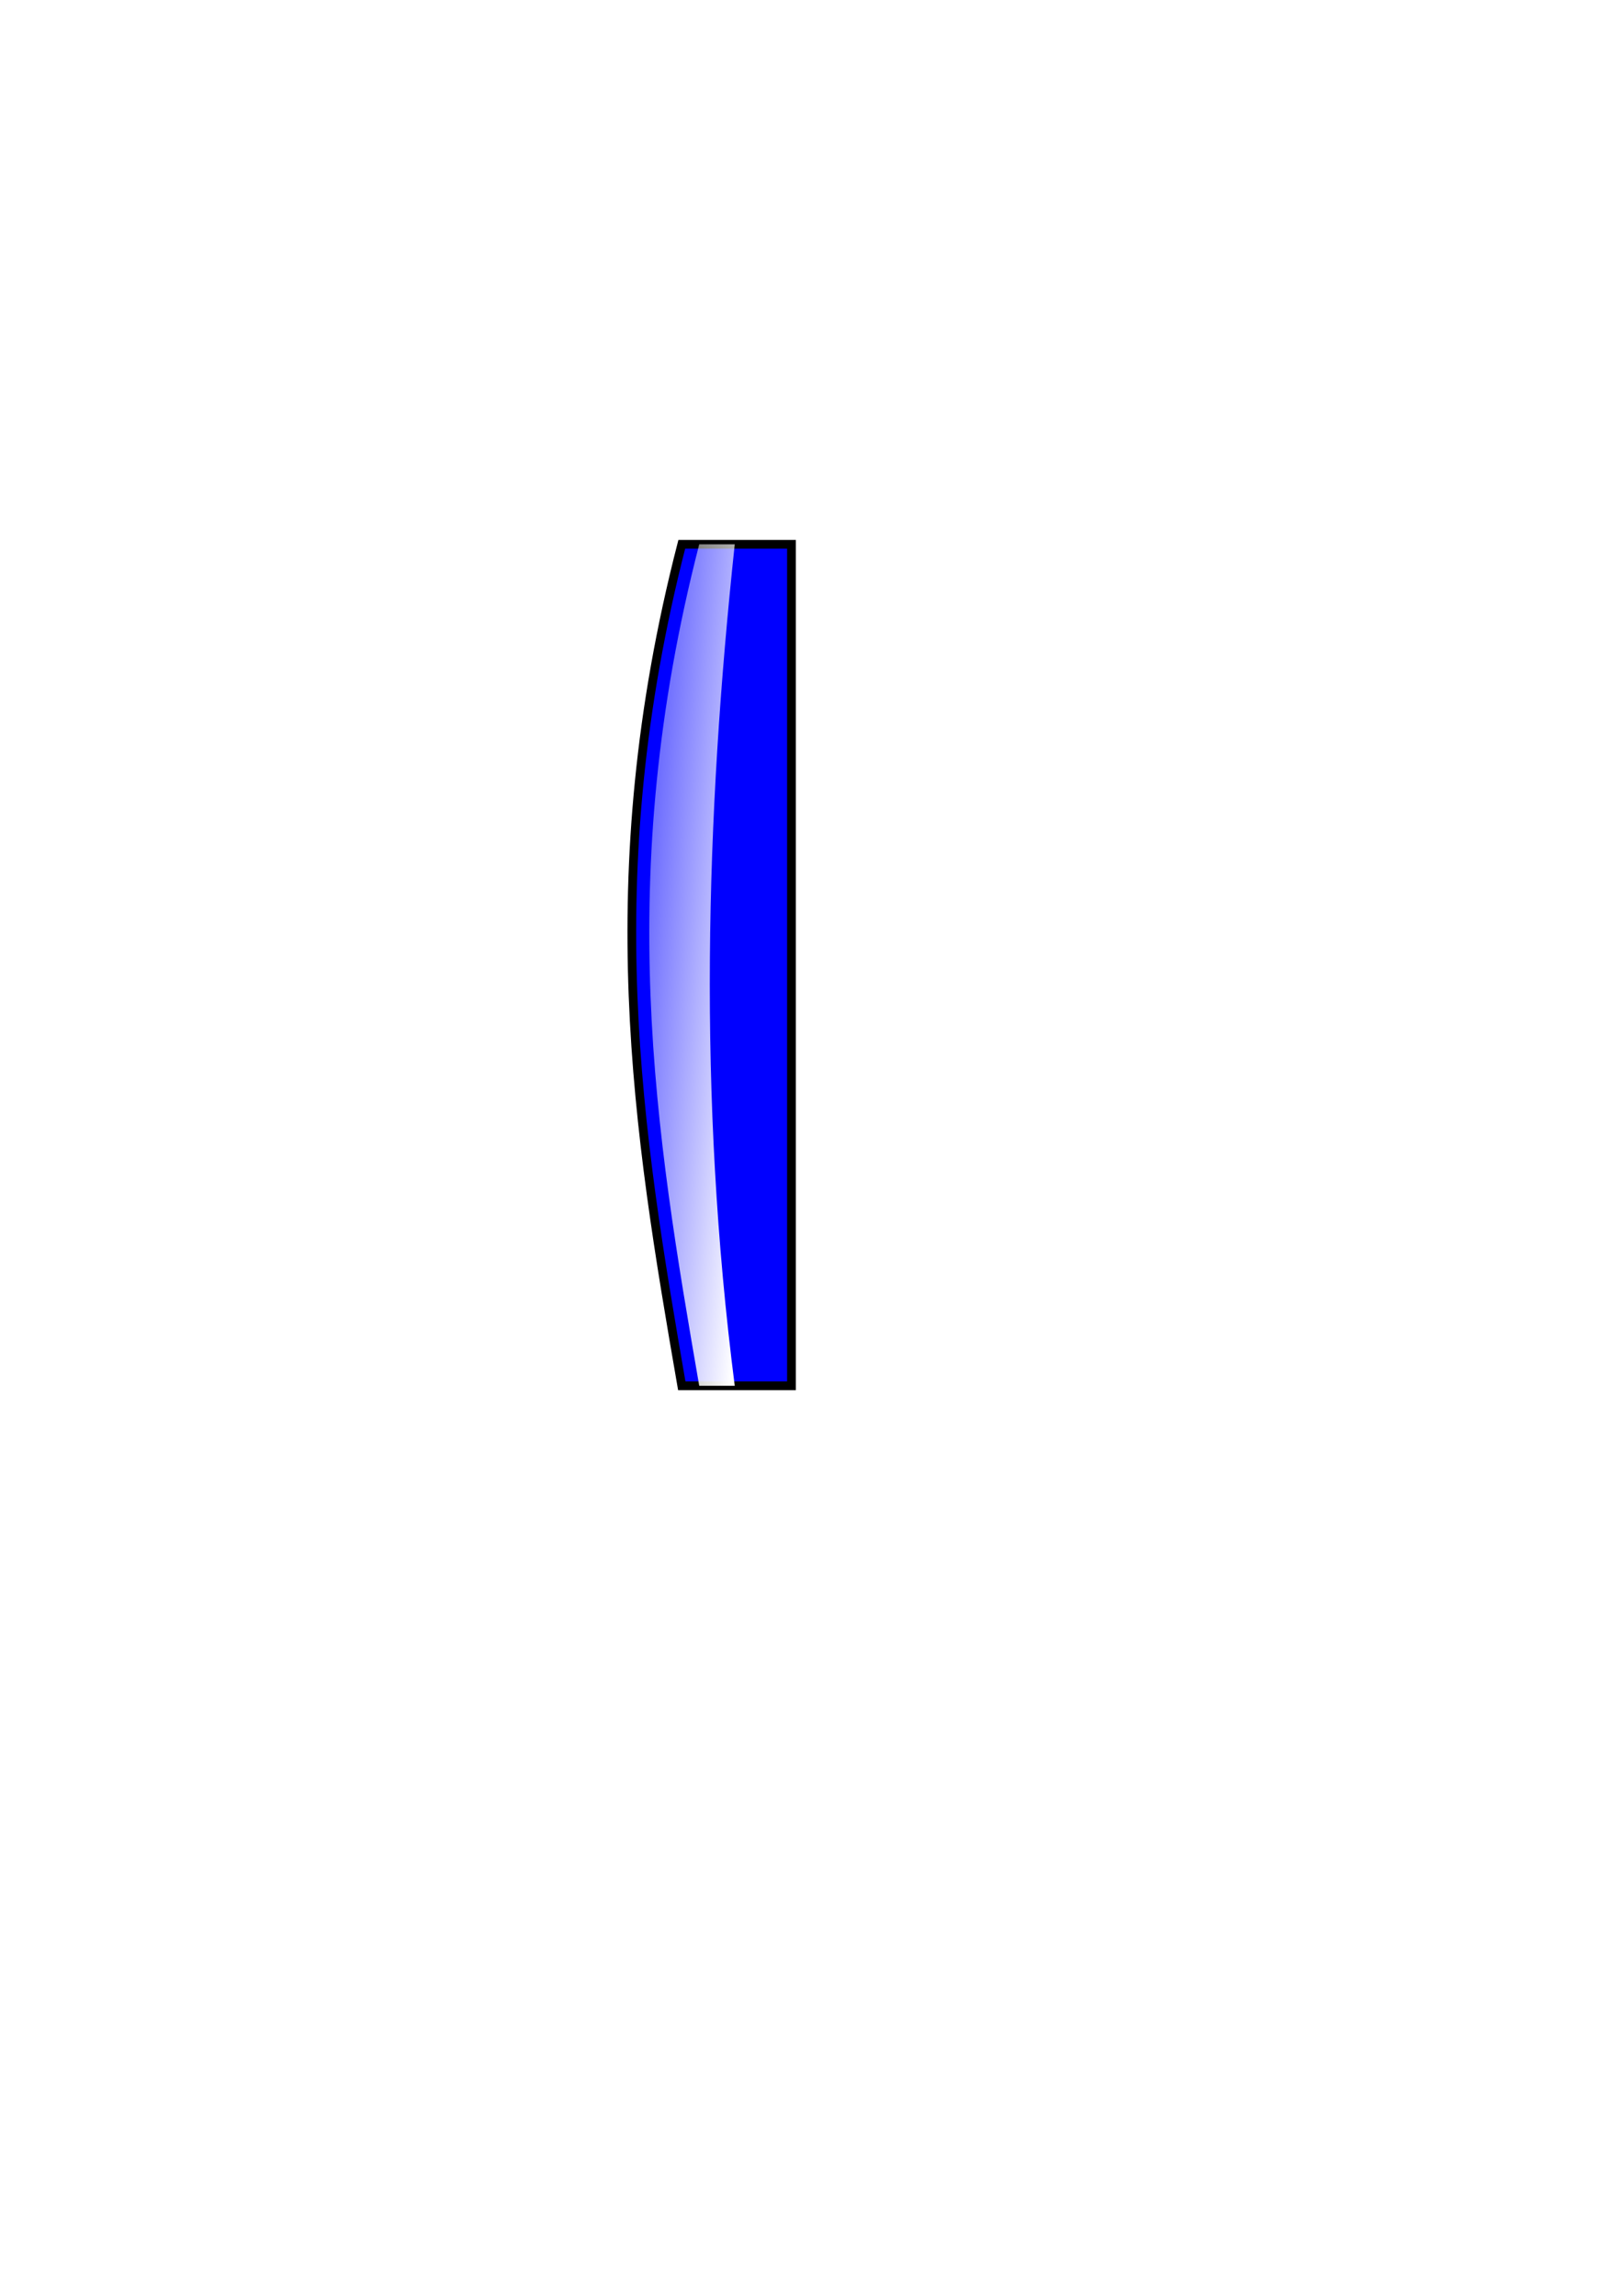 <?xml version="1.0" encoding="UTF-8" standalone="no"?>
<!-- Created with Inkscape (http://www.inkscape.org/) -->

<svg
   xmlns:dc="http://purl.org/dc/elements/1.1/"
   xmlns:cc="http://creativecommons.org/ns#"
   xmlns:rdf="http://www.w3.org/1999/02/22-rdf-syntax-ns#"
   xmlns:svg="http://www.w3.org/2000/svg"
   xmlns="http://www.w3.org/2000/svg"
   xmlns:xlink="http://www.w3.org/1999/xlink"
   xmlns:sodipodi="http://sodipodi.sourceforge.net/DTD/sodipodi-0.dtd"
   xmlns:inkscape="http://www.inkscape.org/namespaces/inkscape"
   width="744.094"
   height="1052.362"
   id="svg2"
   version="1.1"
   inkscape:version="0.48.3.1 r9886"
   sodipodi:docname="New document 1">
  <defs
     id="defs4">
    <linearGradient
       inkscape:collect="always"
       id="linearGradient2990">
      <stop
         style="stop-color:#ffffff;stop-opacity:1;"
         offset="0"
         id="stop2992" />
      <stop
         style="stop-color:#ffffff;stop-opacity:0;"
         offset="1"
         id="stop2994" />
    </linearGradient>
    <linearGradient
       inkscape:collect="always"
       xlink:href="#linearGradient2990"
       id="linearGradient2996"
       x1="351.429"
       y1="446.648"
       x2="251.429"
       y2="438.076"
       gradientUnits="userSpaceOnUse" />
    <filter
       inkscape:collect="always"
       id="filter3766"
       x="-0.659"
       width="2.317"
       y="-0.067"
       height="1.134">
      <feGaussianBlur
         inkscape:collect="always"
         stdDeviation="10.751"
         id="feGaussianBlur3768" />
    </filter>
  </defs>
  <sodipodi:namedview
     id="base"
     pagecolor="#ffffff"
     bordercolor="#666666"
     borderopacity="1.0"
     inkscape:pageopacity="0.0"
     inkscape:pageshadow="2"
     inkscape:zoom="0.35"
     inkscape:cx="225"
     inkscape:cy="520"
     inkscape:document-units="px"
     inkscape:current-layer="layer1"
     showgrid="false"
     inkscape:window-width="721"
     inkscape:window-height="847"
     inkscape:window-x="717"
     inkscape:window-y="24"
     inkscape:window-maximized="0" />
  <g
     inkscape:label="Layer 1"
     inkscape:groupmode="layer"
     id="layer1">
    <path
       style="fill:#0000ff;fill-opacity:1;stroke:#000000;stroke-width:4"
       d="m 312.571,249.505 50.286,0 0,385.714 -50.286,0 c -20.092,-116.017 -39.469,-232.472 0,-385.714 z"
       id="rect2985"
       inkscape:connector-curvature="0"
       sodipodi:nodetypes="ccccc" />
    <path
       sodipodi:nodetypes="ccccc"
       inkscape:connector-curvature="0"
       id="path2988"
       d="m 320.571,249.505 16.286,0 c -13.349,125.234 -17.033,252.885 0,385.714 l -16.286,0 c -20.092,-116.017 -39.469,-232.472 0,-385.714 z"
       style="fill:url(#linearGradient2996);fill-opacity:1;stroke:none;filter:url(#filter3766)" />
  </g>
</svg>
